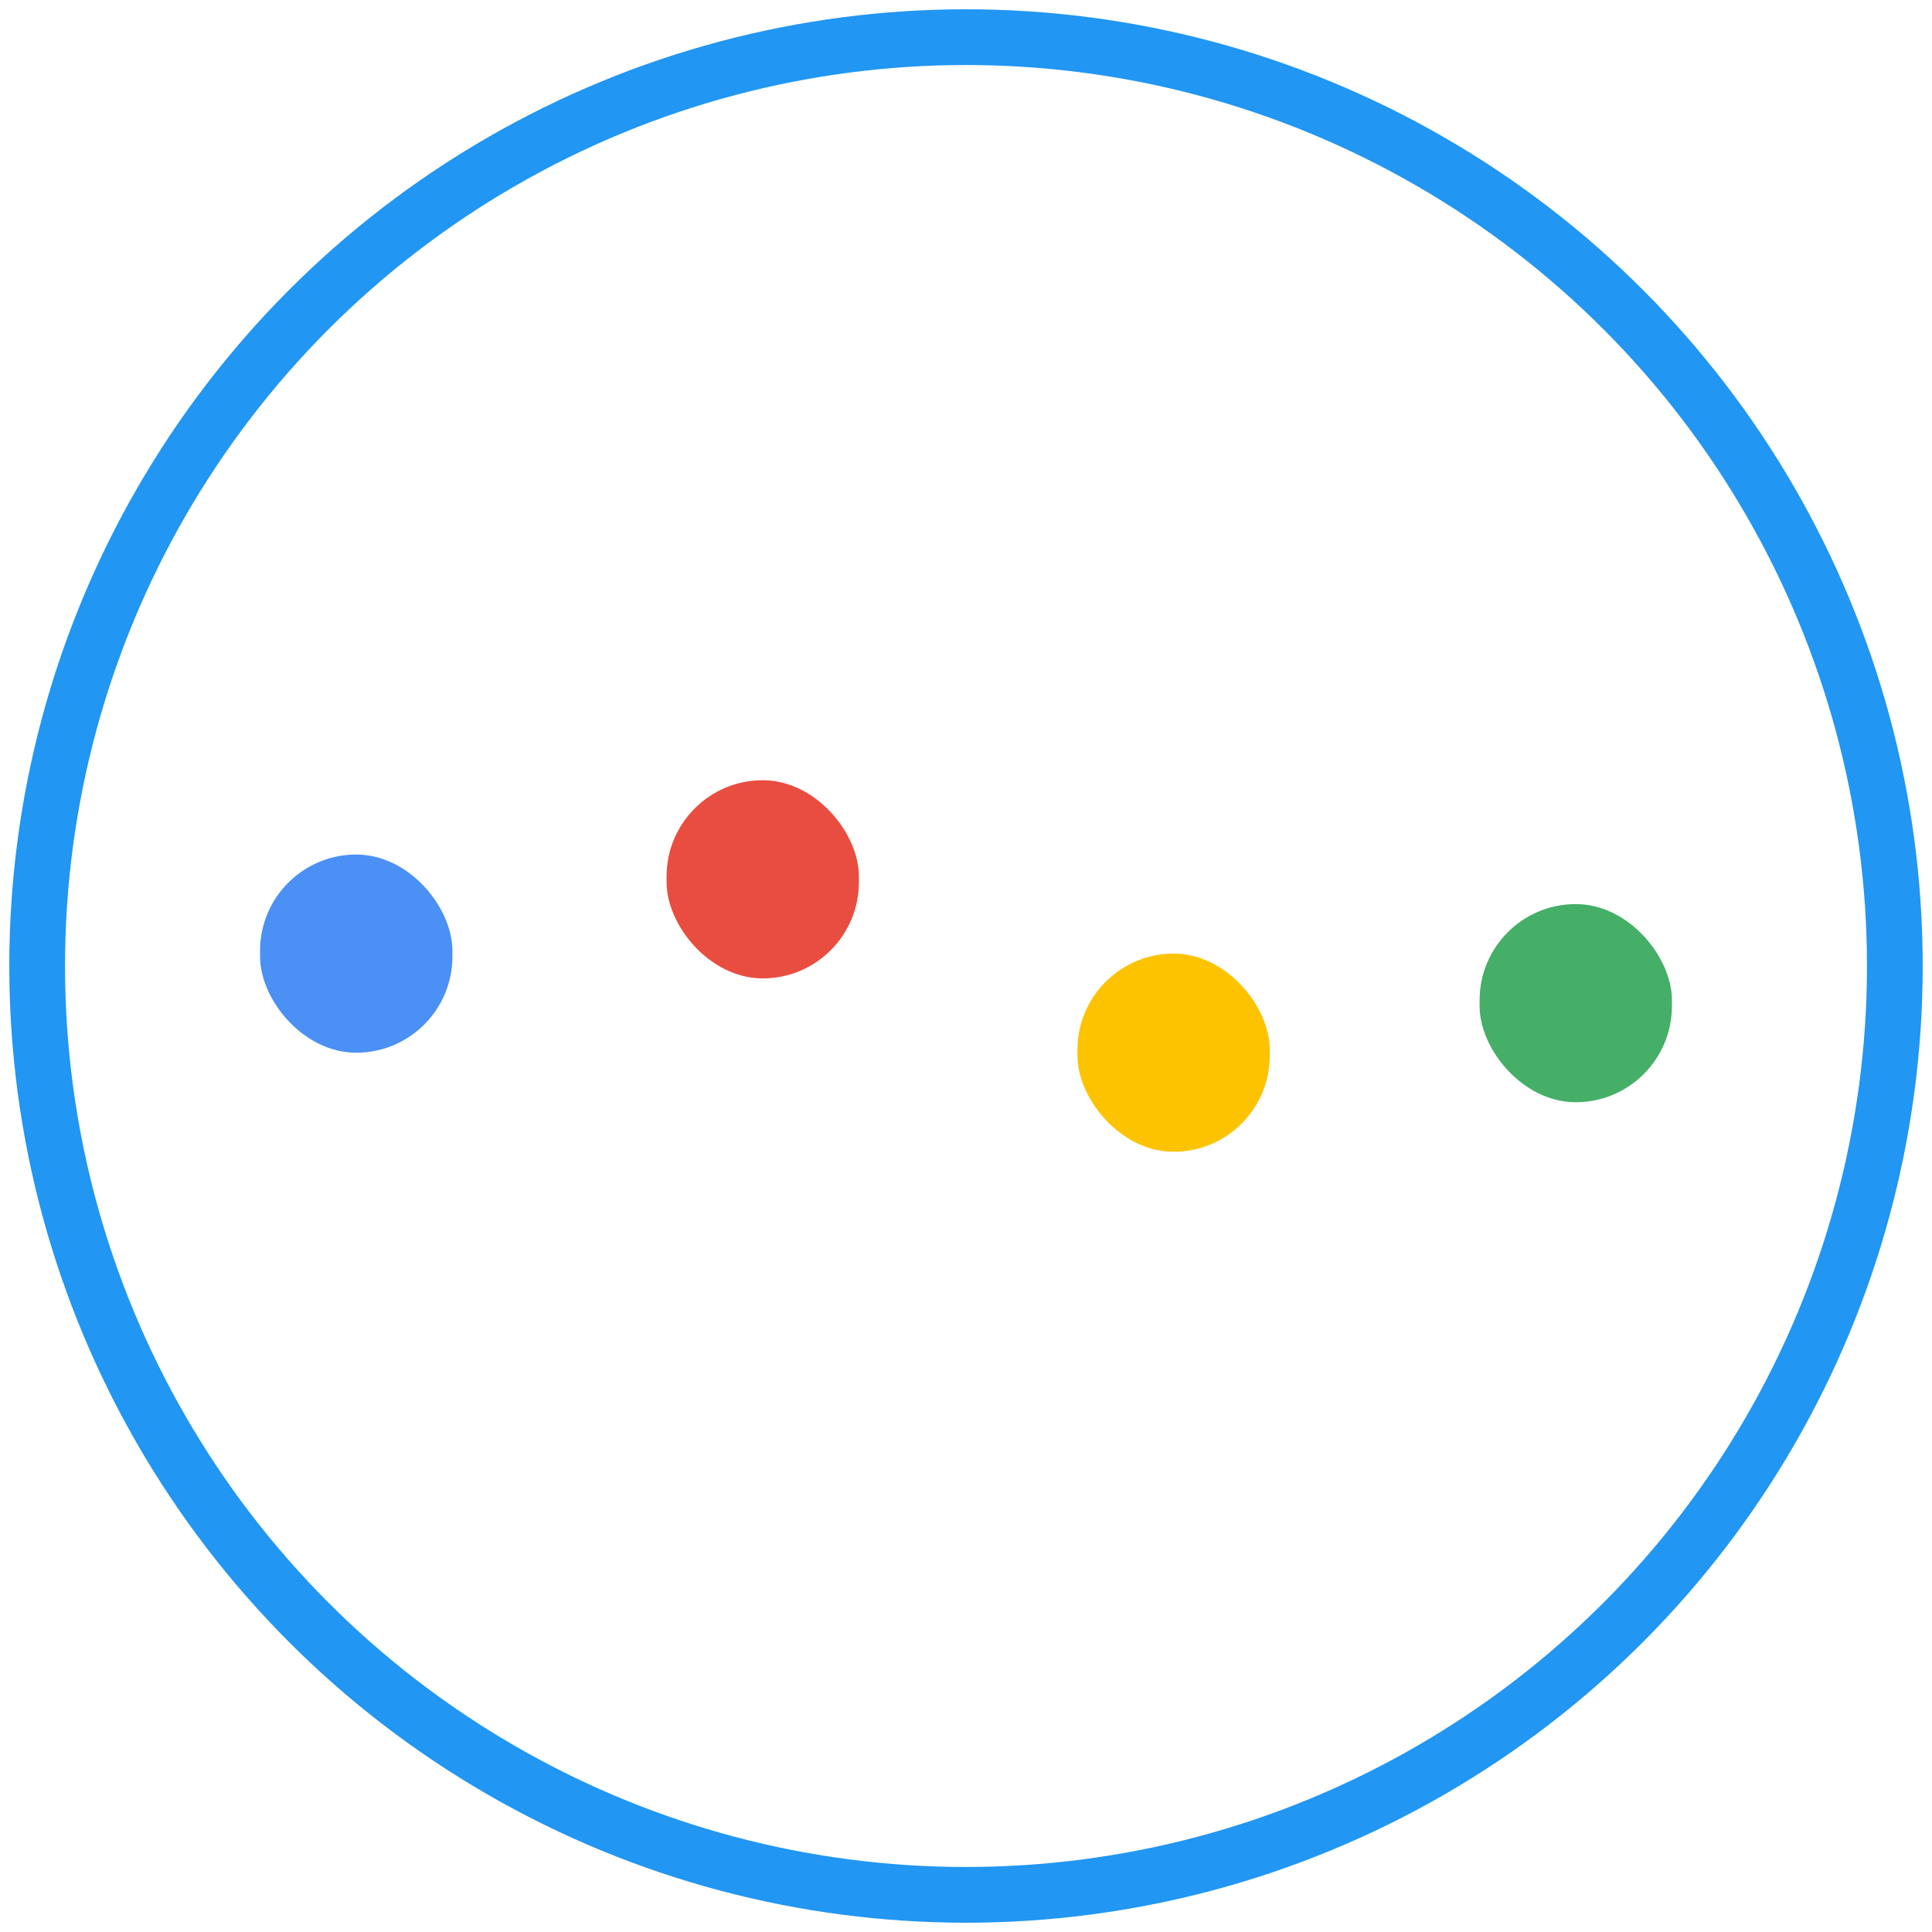 <?xml version="1.0" encoding="UTF-8"?>
<svg width="104px" height="104px" viewBox="0 0 104 104" version="1.1" xmlns="http://www.w3.org/2000/svg" xmlns:xlink="http://www.w3.org/1999/xlink">
    <!-- Generator: Sketch 40.1 (33804) - http://www.bohemiancoding.com/sketch -->
    <title>Group 7</title>
    <desc>Created with Sketch.</desc>
    <defs></defs>
    <g id="icons" stroke="none" stroke-width="1" fill="none" fill-rule="evenodd">
        <g id="Group-7" transform="translate(2, 2)">
            <g id="Group-6-Copy" stroke-width="3" stroke="#2196F3">
                <g id="Group-5-Copy">
                    <circle id="Oval-43-Copy-8" cx="50" cy="50" r="50"></circle>
                </g>
            </g>
            <g id="Group" transform="translate(12, 40)">
                <g id="Group-2">
                    <rect id="Rectangle-1-Copy-4" fill="#FDC300" x="44" y="9.333" width="10.353" height="10.667" rx="5.176"></rect>
                    <rect id="Rectangle-1-Copy-5" fill="#45AF67" x="65.647" y="6.667" width="10.353" height="10.667" rx="5.176"></rect>
                    <rect id="Rectangle-1-Copy-6" fill="#E94D3F" x="21.882" y="0" width="10.353" height="10.667" rx="5.176"></rect>
                    <rect id="Rectangle-1-Copy-7" fill="#4A90F5" x="0" y="4" width="10.353" height="10.667" rx="5.176"></rect>
                </g>
            </g>
        </g>
    </g>
</svg>